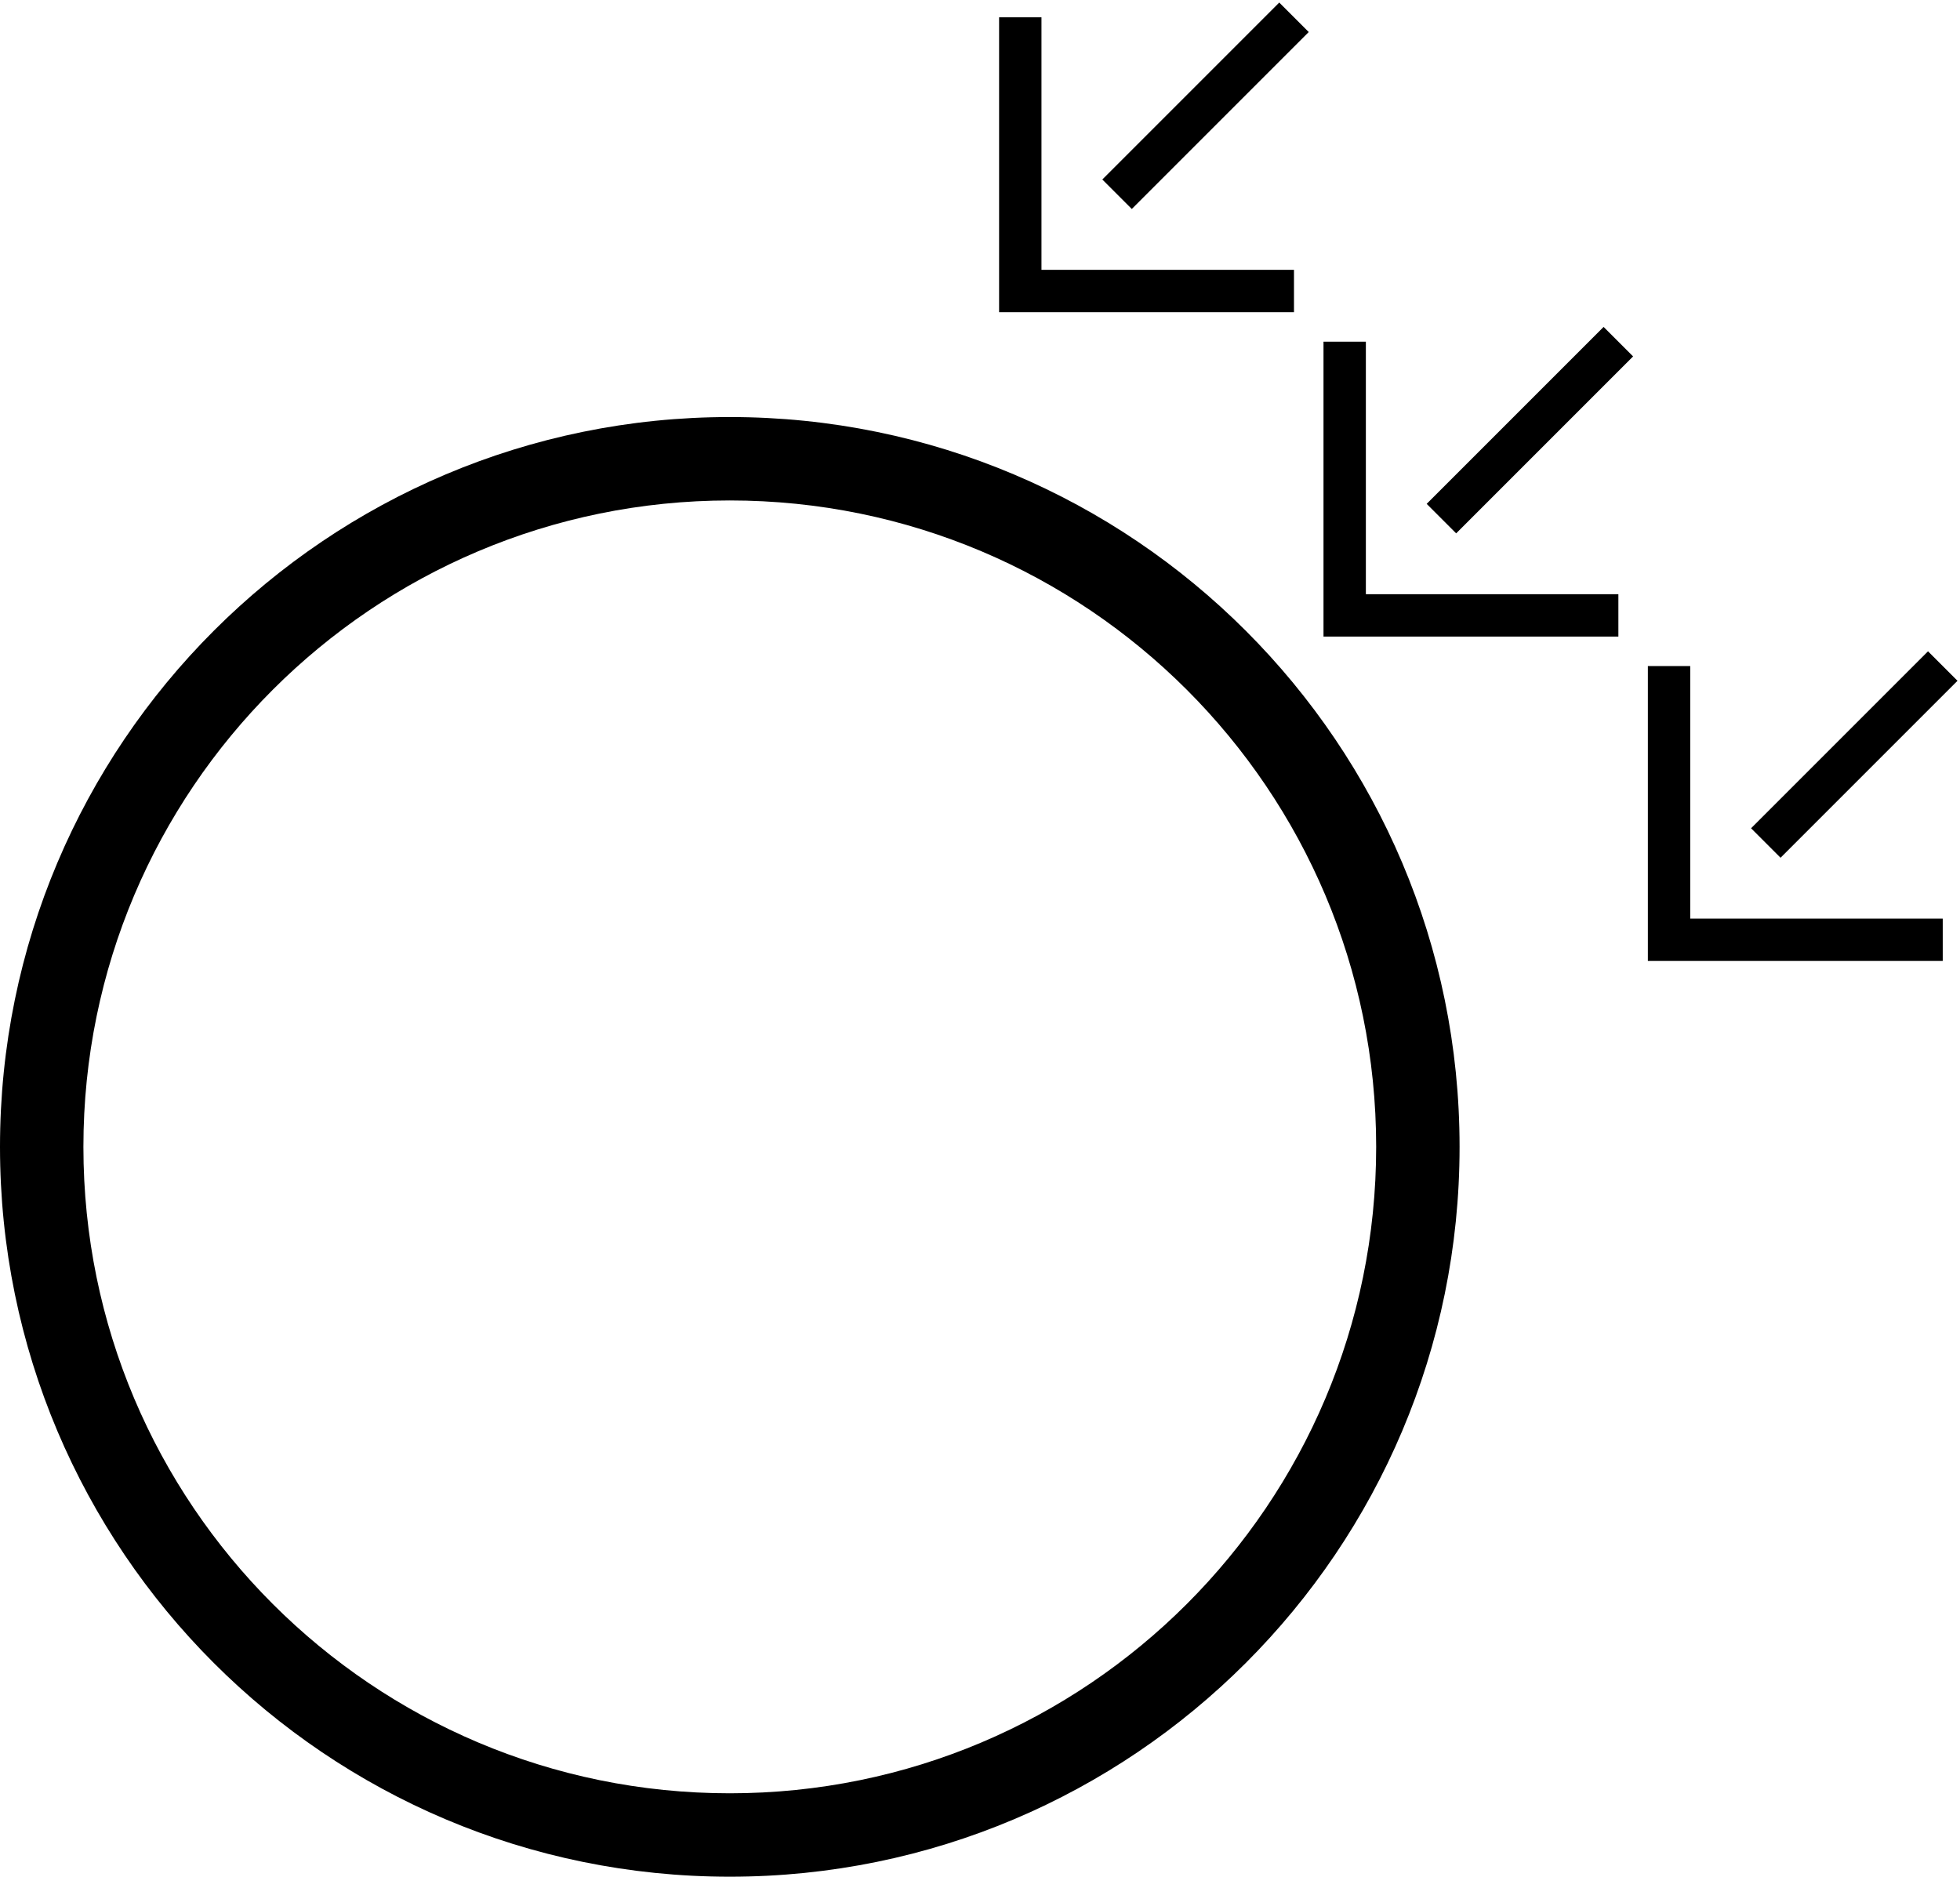<?xml version="1.0" encoding="UTF-8" standalone="no"?>
<svg
   xmlns:dc="http://purl.org/dc/elements/1.1/"
   xmlns:cc="http://creativecommons.org/ns#"
   xmlns:rdf="http://www.w3.org/1999/02/22-rdf-syntax-ns#"
   xmlns:svg="http://www.w3.org/2000/svg"
   xmlns="http://www.w3.org/2000/svg"
   xmlns:sodipodi="http://sodipodi.sourceforge.net/DTD/sodipodi-0.dtd"
   xmlns:inkscape="http://www.inkscape.org/namespaces/inkscape"
   version="1.0"
   width="47"
   height="45"
   id="svg2"
   inkscape:version="0.47 r22583"
   sodipodi:docname="04-01-003-01-04-04.svg">
  <defs
     id="defs16">
    <inkscape:perspective
       sodipodi:type="inkscape:persp3d"
       inkscape:vp_x="0 : 23 : 1"
       inkscape:vp_y="0 : 1000 : 0"
       inkscape:vp_z="36 : 23 : 1"
       inkscape:persp3d-origin="18 : 15.333333 : 1"
       id="perspective18" />
  </defs>
  <sodipodi:namedview
     pagecolor="#ffffff"
     bordercolor="#666666"
     borderopacity="1"
     objecttolerance="10"
     gridtolerance="10"
     guidetolerance="10"
     inkscape:pageopacity="0"
     inkscape:pageshadow="2"
     inkscape:window-width="964"
     inkscape:window-height="721"
     id="namedview14"
     showgrid="true"
     inkscape:zoom="9.5822488"
     inkscape:cx="24"
     inkscape:cy="23.824129"
     inkscape:window-x="365"
     inkscape:window-y="0"
     inkscape:window-maximized="0"
     inkscape:current-layer="svg2">
    <inkscape:grid
       type="xygrid"
       id="grid2824" />
  </sodipodi:namedview>
  <path
     d="M 17.5,10 C 27.165,10 35,17.835 35,27.5 35,37.165 27.165,45 17.5,45 7.835,45 0,37.165 0,27.5 0,17.835 7.835,10 17.5,10 z m 0,2 C 8.94,12 2,18.94 2,27.5 2,36.06 8.94,43 17.5,43 26.06,43 33,36.06 33,27.5 33,18.94 26.06,12 17.5,12 z"
     id="path12"
     style="fill:#000000" />
  <path
     d="m 39.515,23.042 0,-7.071 1.016,0 0,6.055 6.055,0 0,1.016 -7.071,0 z"
     id="path10"
     style="fill:#000000" />
  <path
     style="fill:#000000;fill-opacity:1;stroke:none"
     d="m 41.99,19.86 0.707,0.707 4.243,-4.243 -0.707,-0.707 -4.243,4.243 z"
     id="path2831" />
  <path
     style="fill:#000000"
     id="path3049"
     d="m 31.737,15.264 0,-7.071 1.016,0 0,6.055 6.055,0 0,1.016 -7.071,0 z" />
  <path
     id="path3051"
     d="m 34.211,12.082 0.707,0.707 4.243,-4.243 -0.707,-0.707 -4.243,4.243 z"
     style="fill:#000000;fill-opacity:1;stroke:none" />
  <path
     d="m 23.958,7.486 0,-7.071 1.016,0 0,6.055 6.055,0 0,1.016 -7.071,0 z"
     id="path3081"
     style="fill:#000000" />
  <path
     style="fill:#000000;fill-opacity:1;stroke:none"
     d="m 26.433,4.304 0.707,0.707 4.243,-4.243 -0.707,-0.707 -4.243,4.243 z"
     id="path3083" />
</svg>
